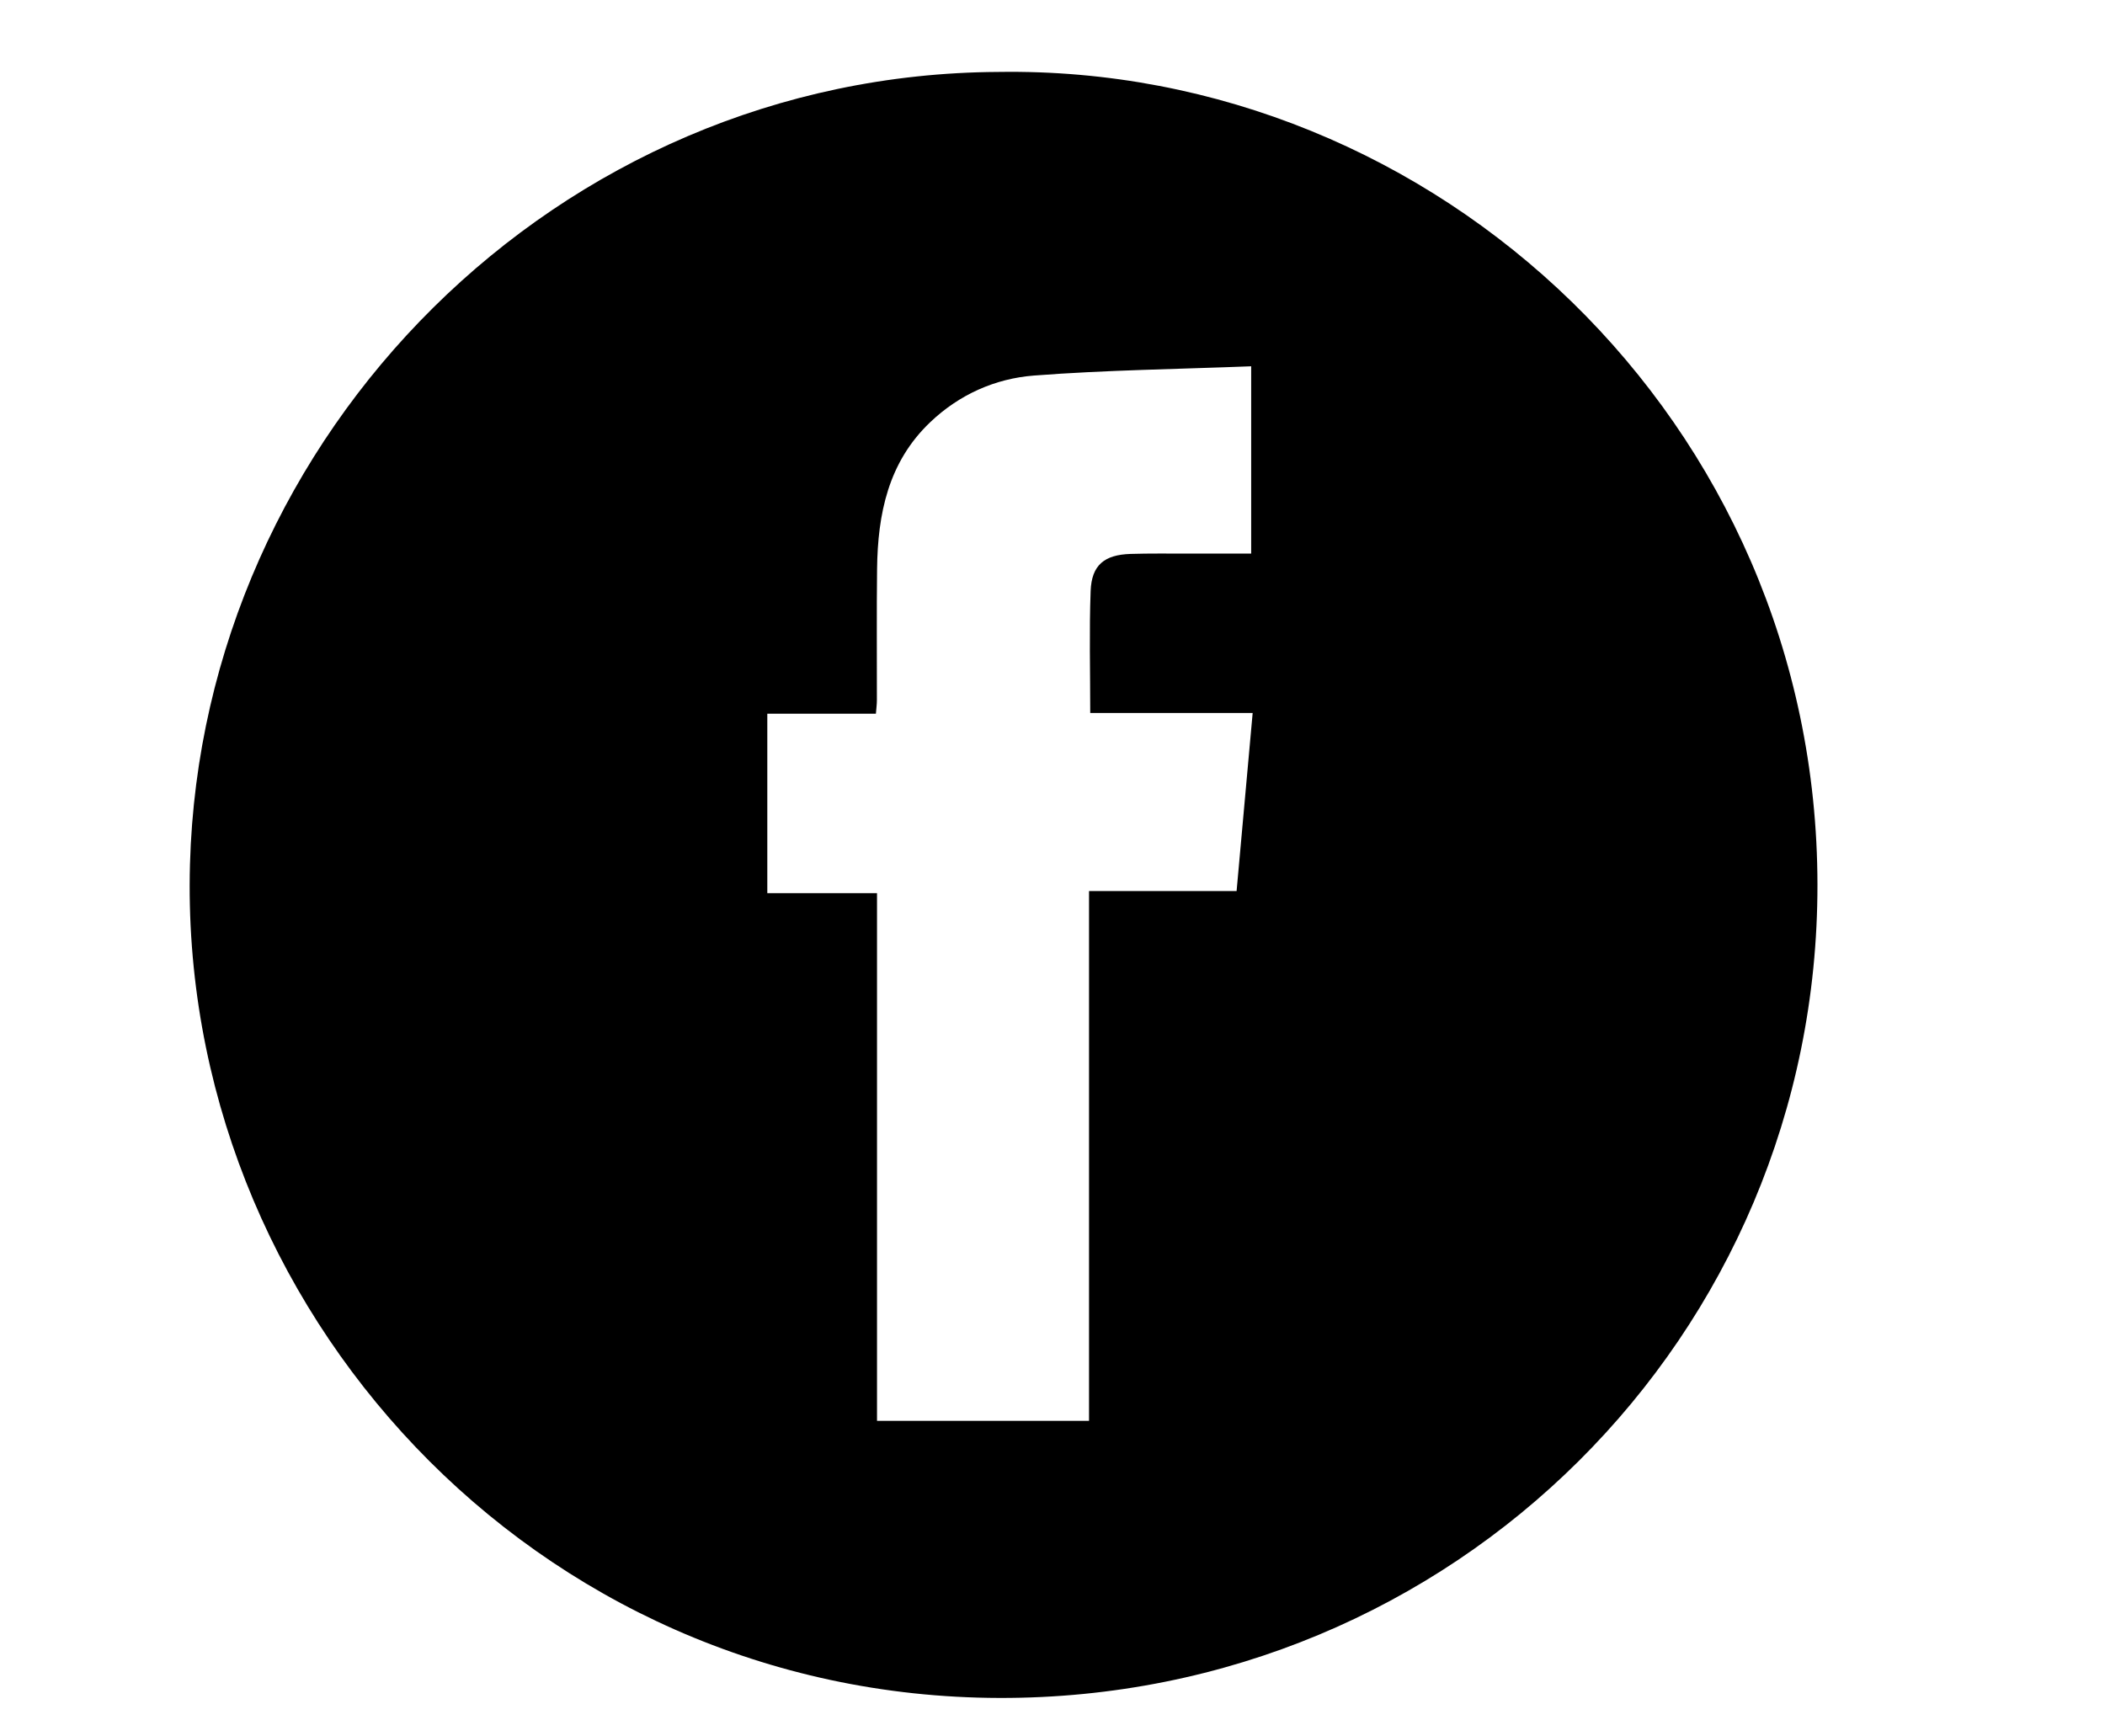 <?xml version="1.0" encoding="utf-8"?>
<!-- Generator: Adobe Illustrator 25.2.1, SVG Export Plug-In . SVG Version: 6.00 Build 0)  -->
<svg version="1.1" xmlns="http://www.w3.org/2000/svg" xmlns:xlink="http://www.w3.org/1999/xlink" x="0px" y="0px"
	 viewBox="0 0 680 560.94" style="enable-background:new 0 0 680 560.94;" xml:space="preserve">
<style type="text/css">
	.st0{display:none;}
	.st1{display:inline;}
	.st2{display:inline;fill:#FFFFFF;}
</style>
<g id="Capa_1" class="st0">
	<path class="st1" d="M26.85,482.17c70.03,6.94,132.93-10.41,189.66-53.08c-58.97-5.08-98.66-34.69-120.37-90.31
		c19.61,3.08,37.9,3.05,56.18-2.07c-29.29-7.47-53.75-22.44-72.59-46.02c-18.92-23.67-28.15-50.77-28.31-81.42
		c9.56,3.6,18.48,7.65,27.79,10.28c9.23,2.61,18.87,3.79,28.73,4.91c-26.89-20.4-45.11-46.19-52.28-79.12
		c-7.12-32.72-2.39-63.71,14.14-93.03c69.81,82.23,157.88,127.4,265.33,134.99c-0.91-10.6-2.59-20.46-2.48-30.31
		c0.78-65.51,48.21-118.57,111.22-127.13c42.47-5.77,79.41,7.14,110.33,37.03c1.2,1.16,3.73,1.85,5.39,1.51
		c26.26-5.34,50.96-14.87,74.28-28.04c1.12-0.63,2.25-1.24,4.37-2.41c-10.22,30.65-28.62,53.61-54.63,70.85
		c24.58-2.88,47.98-9.36,71.19-18.27c-4.42,5.93-8.66,12-13.32,17.73c-4.66,5.72-9.37,11.51-14.74,16.54
		c-10.67,9.98-21.73,19.55-32.82,29.06c-2.3,1.97-2.64,3.67-2.6,6.63c0.19,11.64,0.25,23.33-0.56,34.94
		c-3.81,54.3-18.7,105.53-44.39,153.47C515.3,406.9,472.37,454,415.99,488.4c-37.84,23.09-78.77,37.95-122.4,45.78
		c-29.27,5.25-58.77,6.95-88.32,5.49c-48.9-2.41-95.69-14.09-139.75-35.7c-12.51-6.13-24.48-13.38-36.68-20.15
		C28.16,483.44,27.62,482.81,26.85,482.17z"/>
</g>
<g id="Capa_2">
	<path d="M322.45,23.24C464.02,21,587.01,136.22,587.11,285.87c0.11,145.8-117.66,263.05-264.26,262.7
		C172.69,548.22,57.37,422.64,61.37,279.21C65.25,140.17,180.1,23.99,322.45,23.24z M351.8,459.05c0-57.28,0-113.97,0-171.17
		c16.06,0,31.62,0,47.67,0c1.74-19.27,3.44-38.07,5.19-57.53c-17.89,0-35.12,0-52.47,0c0-13.53-0.35-26.48,0.13-39.4
		c0.31-8.37,4.4-11.72,12.91-11.99c6.15-0.19,12.31-0.1,18.47-0.11c6.78-0.01,13.56,0,20.48,0c0-20.19,0-39.7,0-60.51
		c-23.7,0.93-46.97,1.21-70.13,2.99c-12.55,0.96-24.17,6.13-33.57,15.09c-13.57,12.93-16.94,29.65-17.15,47.4
		c-0.17,14.14-0.03,28.29-0.06,42.44c0,1.27-0.18,2.54-0.32,4.33c-11.92,0-23.5,0-35.08,0c0,19.47,0,38.38,0,57.97
		c11.85,0,23.41,0,35.44,0c0,57.18,0,113.69,0,170.49C306.19,459.05,328.59,459.05,351.8,459.05z"/>
</g>
<g id="Capa_3" class="st0">
	<path class="st1" d="M338.8,24.45c44.64,0.01,89.28-0.15,133.92,0.07c27.58,0.14,52.44,9.15,74.35,25.6
		c27.34,20.52,44.33,47.88,50.24,81.6c1.68,9.59,1.58,19.54,1.77,29.33c0.31,15.58,0.22,31.18,0.22,46.77
		c0,18.33-0.15,36.66-0.14,54.99c0.02,33.61,0.2,67.23,0.15,100.84c-0.03,20.53,0.31,41.09-0.73,61.58
		c-1.5,29.6-13.36,55.21-33.21,77.03c-21.27,23.4-47.93,36.91-79.11,41.47c-6.35,0.93-12.84,1.16-19.27,1.17
		c-85.04,0.07-170.08,0.12-255.12,0.02c-37.77-0.05-70.4-12.95-96.78-40.32c-19.96-20.72-32.31-45.44-34.83-74.15
		c-1.56-17.85-1.06-35.91-1.09-53.87c-0.1-75.01-0.19-150.01,0.01-225.02c0.08-29.39,9.97-55.57,28.32-78.43
		c20.84-25.96,47.96-41.55,80.67-47.26c6.8-1.19,13.83-1.34,20.76-1.36C252.23,24.39,295.52,24.44,338.8,24.45z M454.35,246.78
		c28.18,66.61-2.3,123.85-39.03,151.07c-40.18,29.77-97.36,31.91-139.65,4.79c-22.49-14.43-38.98-33.89-48.72-58.73
		c-12.74-32.49-11.36-64.88,2.53-97c-34.3,0-68.12,0-102.14,0c-0.08,1.14-0.19,1.97-0.19,2.79c-0.01,50.89-0.05,101.78,0.03,152.67
		c0.01,8.3-0.11,16.69,1.06,24.87c5.6,39.3,40.43,69.13,80.28,69.14c86.91,0.02,173.82,0.03,260.73-0.05c4.88,0,9.8-0.49,14.63-1.25
		c37.16-5.88,66.84-40.52,66.87-78.02c0.04-54.98,0.01-109.97,0.01-164.95c0-1.78,0-3.56,0-5.32
		C518.13,246.78,486.29,246.78,454.35,246.78z M127.73,198.09c1.52,0.11,3,0.31,4.48,0.31c44.8,0.02,89.61,0.05,134.41-0.08
		c2.34-0.01,4.93-1.01,6.97-2.26c45.32-27.81,90.64-27.54,136.14-0.42c2.59,1.54,5.89,2.65,8.86,2.66
		c42.09,0.17,84.18,0.12,126.26,0.12c1.82,0,3.63,0,5.84,0c0-17.88,1.17-35.24-0.23-52.39c-3.4-41.57-39.49-73.61-81.39-73.6
		c-86.55,0.02-173.1-0.06-259.65,0.16c-7.51,0.02-15.24,1.09-22.48,3.08c-33.74,9.26-57.72,39.28-59.1,72.93
		C127.17,164.82,127.73,181.11,127.73,198.09z M291.02,298.12c-1.4,28.1,23.41,50.95,49.69,51.46c28.45,0.56,52.21-23.39,52.18-50.1
		c-0.03-28.85-22.61-51.94-51.1-51.86C311.96,247.72,289.99,273.15,291.02,298.12z"/>
	<path class="st2" d="M291.02,298.12c-1.03-24.97,20.94-50.41,50.77-50.49c28.48-0.08,51.06,23.01,51.1,51.86
		c0.03,26.71-23.74,50.66-52.18,50.1C314.43,349.07,289.62,326.23,291.02,298.12z"/>
	<path class="st1" d="M439.71,138.11c0-7.13-0.03-14.25,0.01-21.38c0.04-9.17,6.3-15.64,15.53-15.72
		c14.16-0.11,28.32-0.07,42.48,0.07c9.47,0.09,15.52,6.12,15.6,15.56c0.12,14.08,0.13,28.16,0,42.25
		c-0.09,10.27-4.83,15.35-15.09,15.61c-14.6,0.37-29.21,0.47-43.81,0.26c-9.25-0.13-14.65-6.3-14.72-15.78
		c-0.02-3.56,0-7.13,0-10.69C439.71,144.9,439.71,141.51,439.71,138.11z"/>
</g>
</svg>
